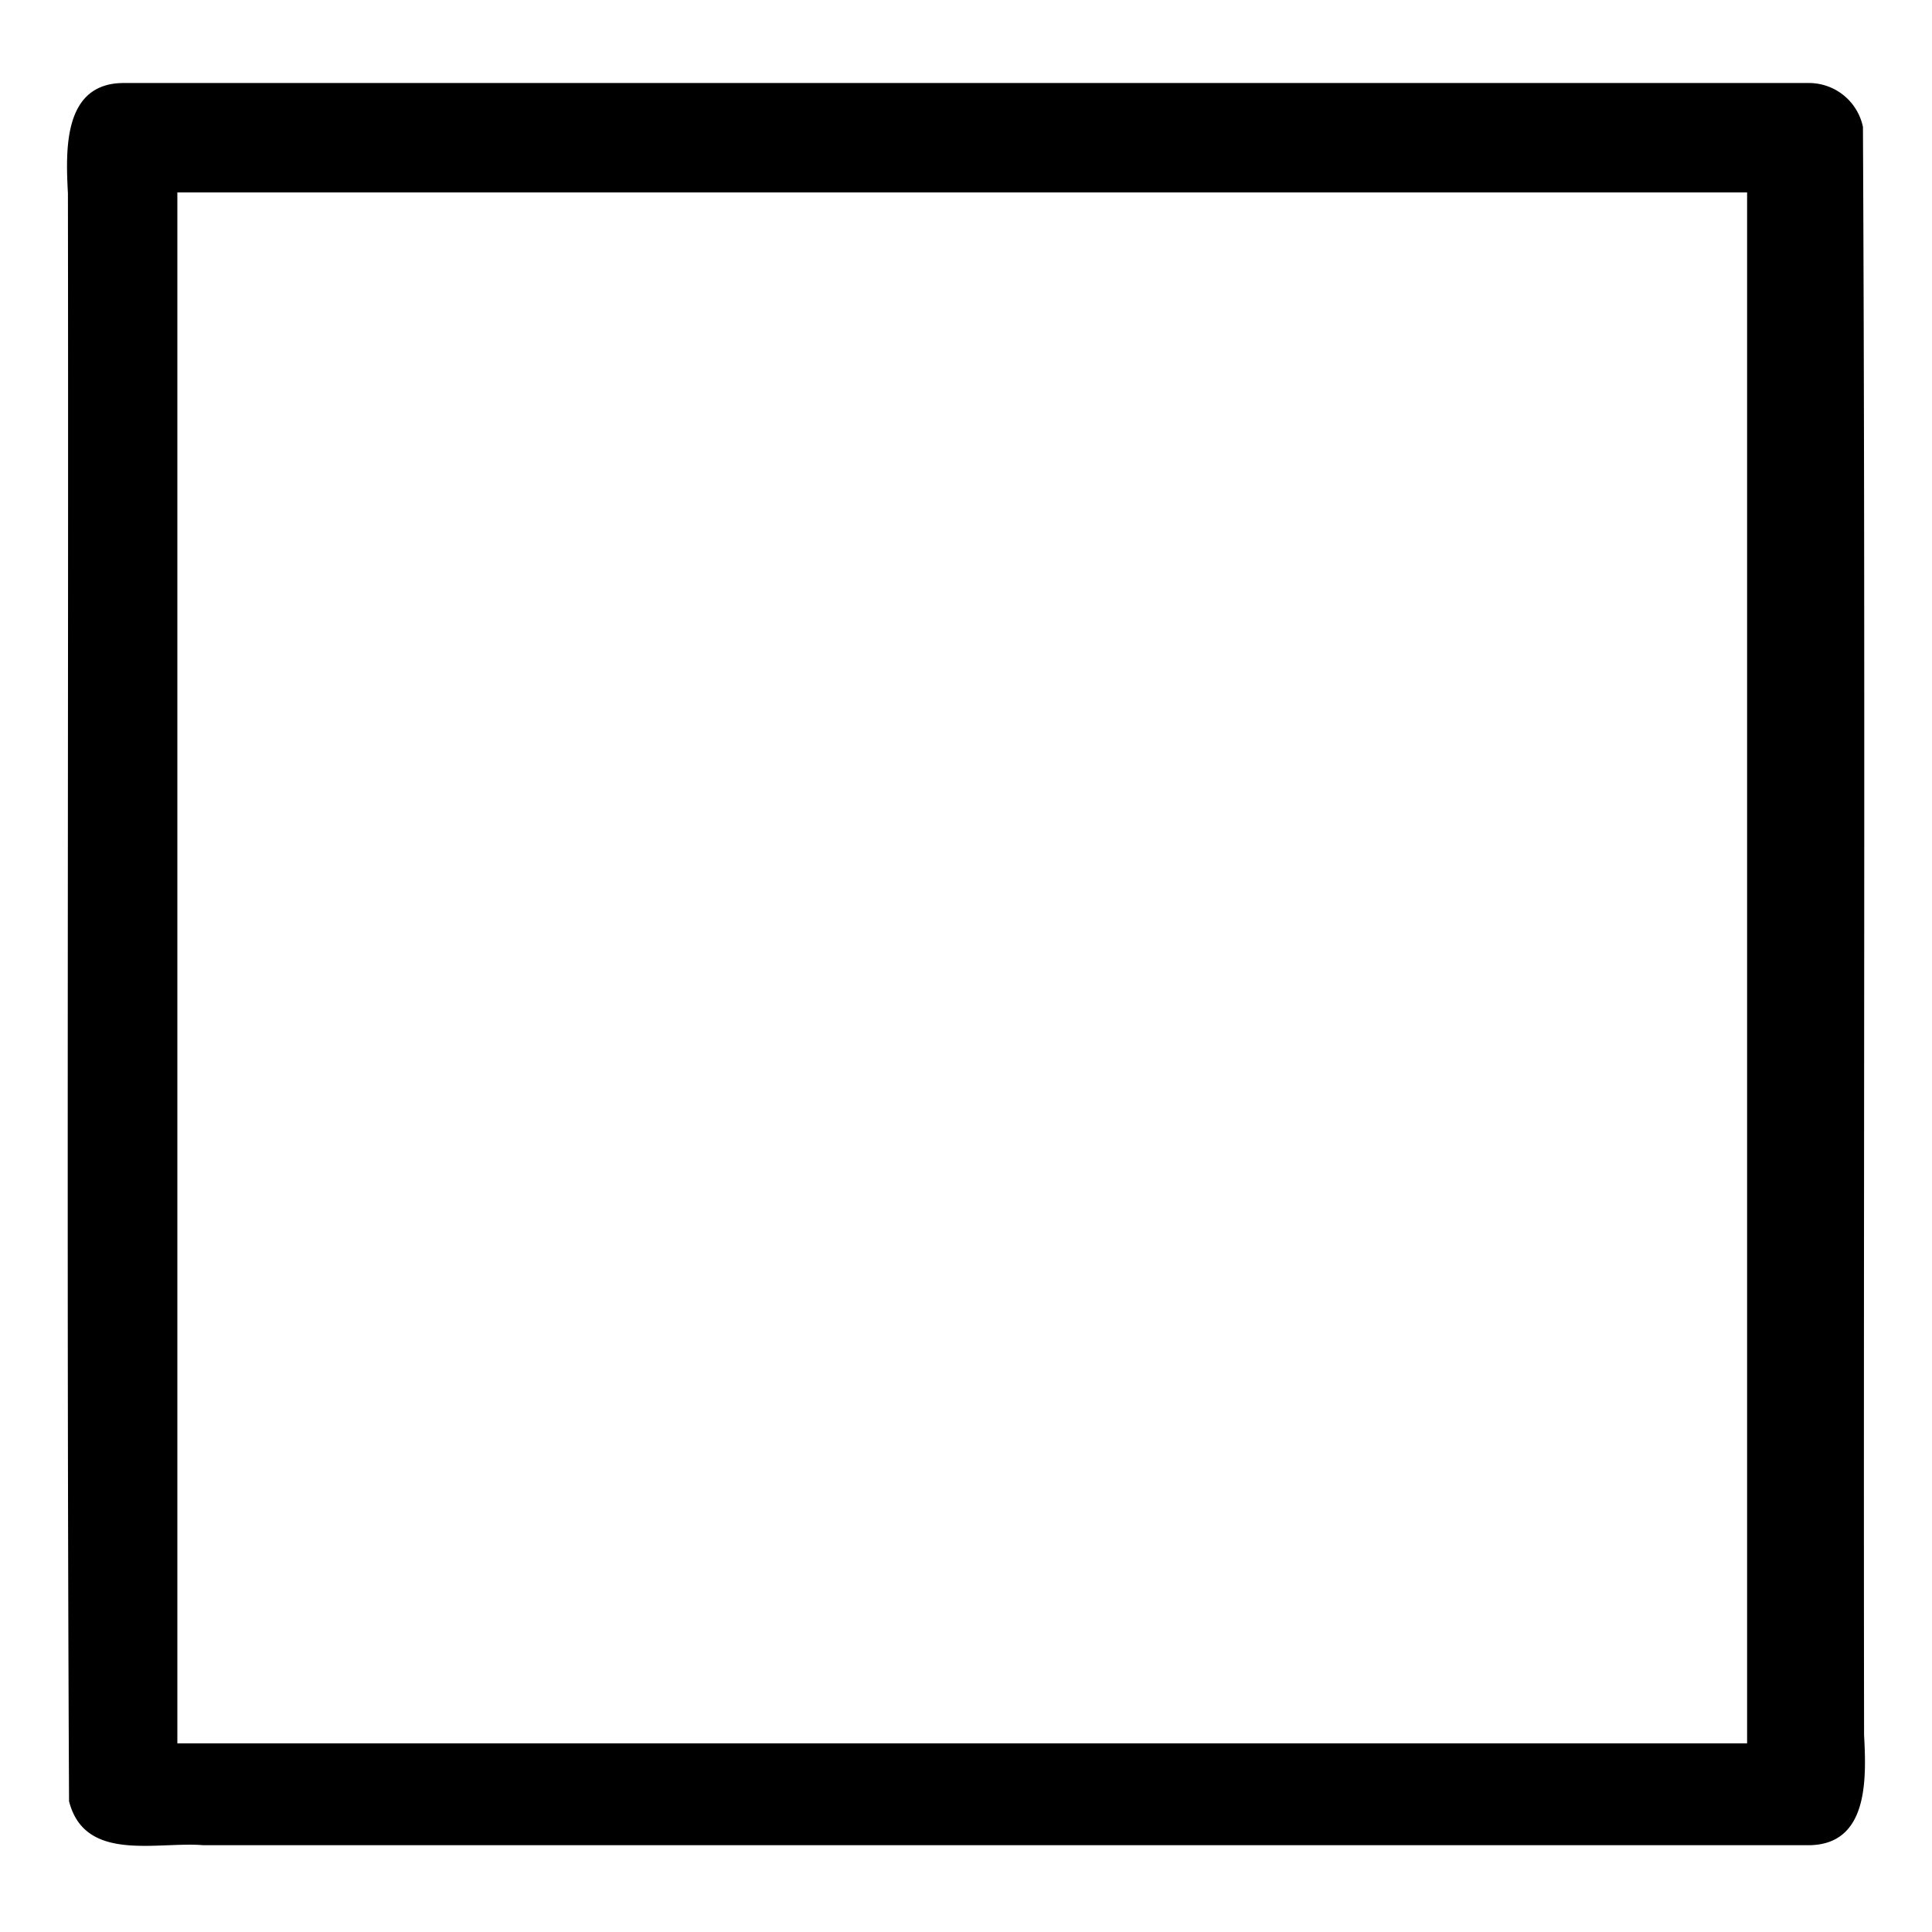 <svg xmlns="http://www.w3.org/2000/svg" width="512" height="512"><path d="M479.44 22H32.56C16.7 22.18 17.41 39.83 18 51.23c.2 142.04-.4 284.13.3 426.14 4.2 16.32 23.23 10.6 35.6 11.63h425.54c15.86-.18 15.15-17.83 14.56-29.23-.2-142.04.4-284.13-.3-426.14A14.62 14.62 0 0 0 479.44 22zM463 462H47V51h416v411z"/></svg>